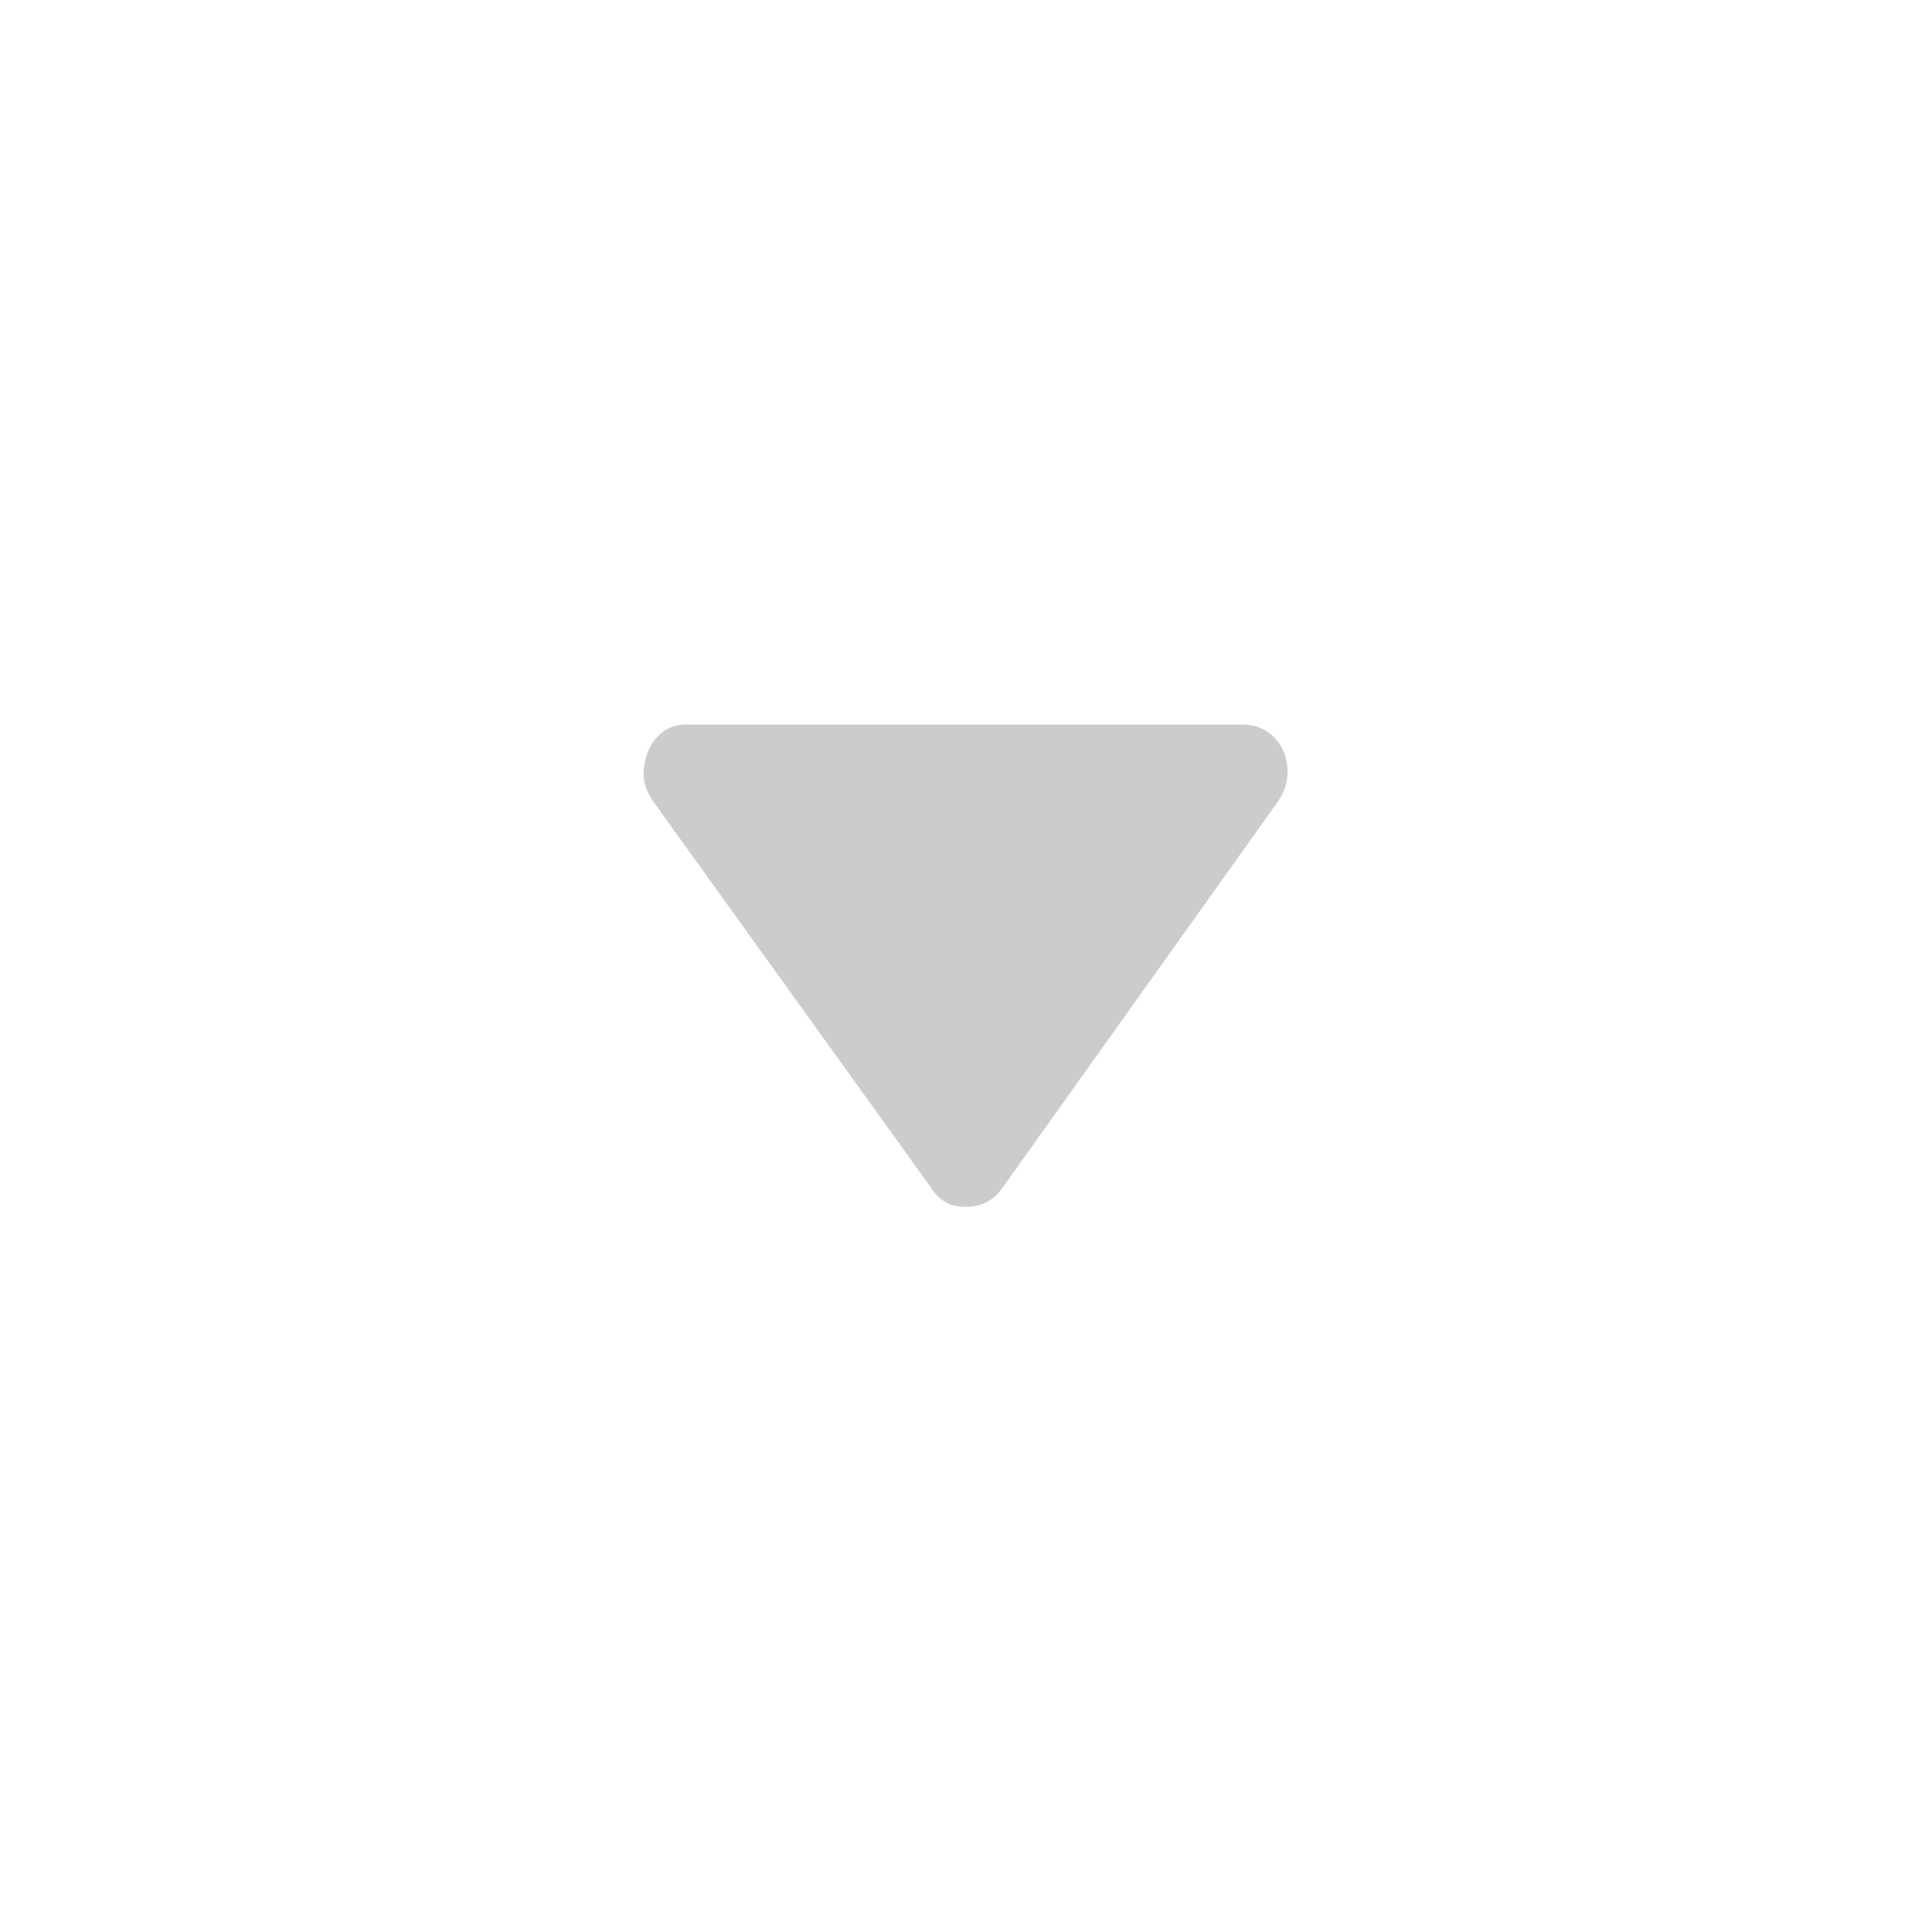 <svg width="24" height="24" viewBox="0 0 24 24" fill="none" xmlns="http://www.w3.org/2000/svg" xmlns:xlink="http://www.w3.org/1999/xlink">
	<desc>
			Created with Pixso.
	</desc>
	<defs/>
	<path id="path" d="M11.57 14.76C11.64 14.87 11.73 14.94 11.83 14.97C11.94 15 12.05 15 12.16 14.97C12.28 14.94 12.37 14.87 12.45 14.76L15.88 9.95C15.97 9.81 16.01 9.67 15.99 9.52C15.98 9.38 15.92 9.25 15.82 9.15C15.71 9.05 15.59 9 15.44 9L8.53 9C8.38 9 8.26 9.05 8.17 9.15C8.07 9.25 8.02 9.38 8 9.53C7.98 9.68 8.02 9.82 8.11 9.95L11.57 14.76Z" fill="#000000" fill-opacity="0.2" fill-rule="nonzero"/>
</svg>
